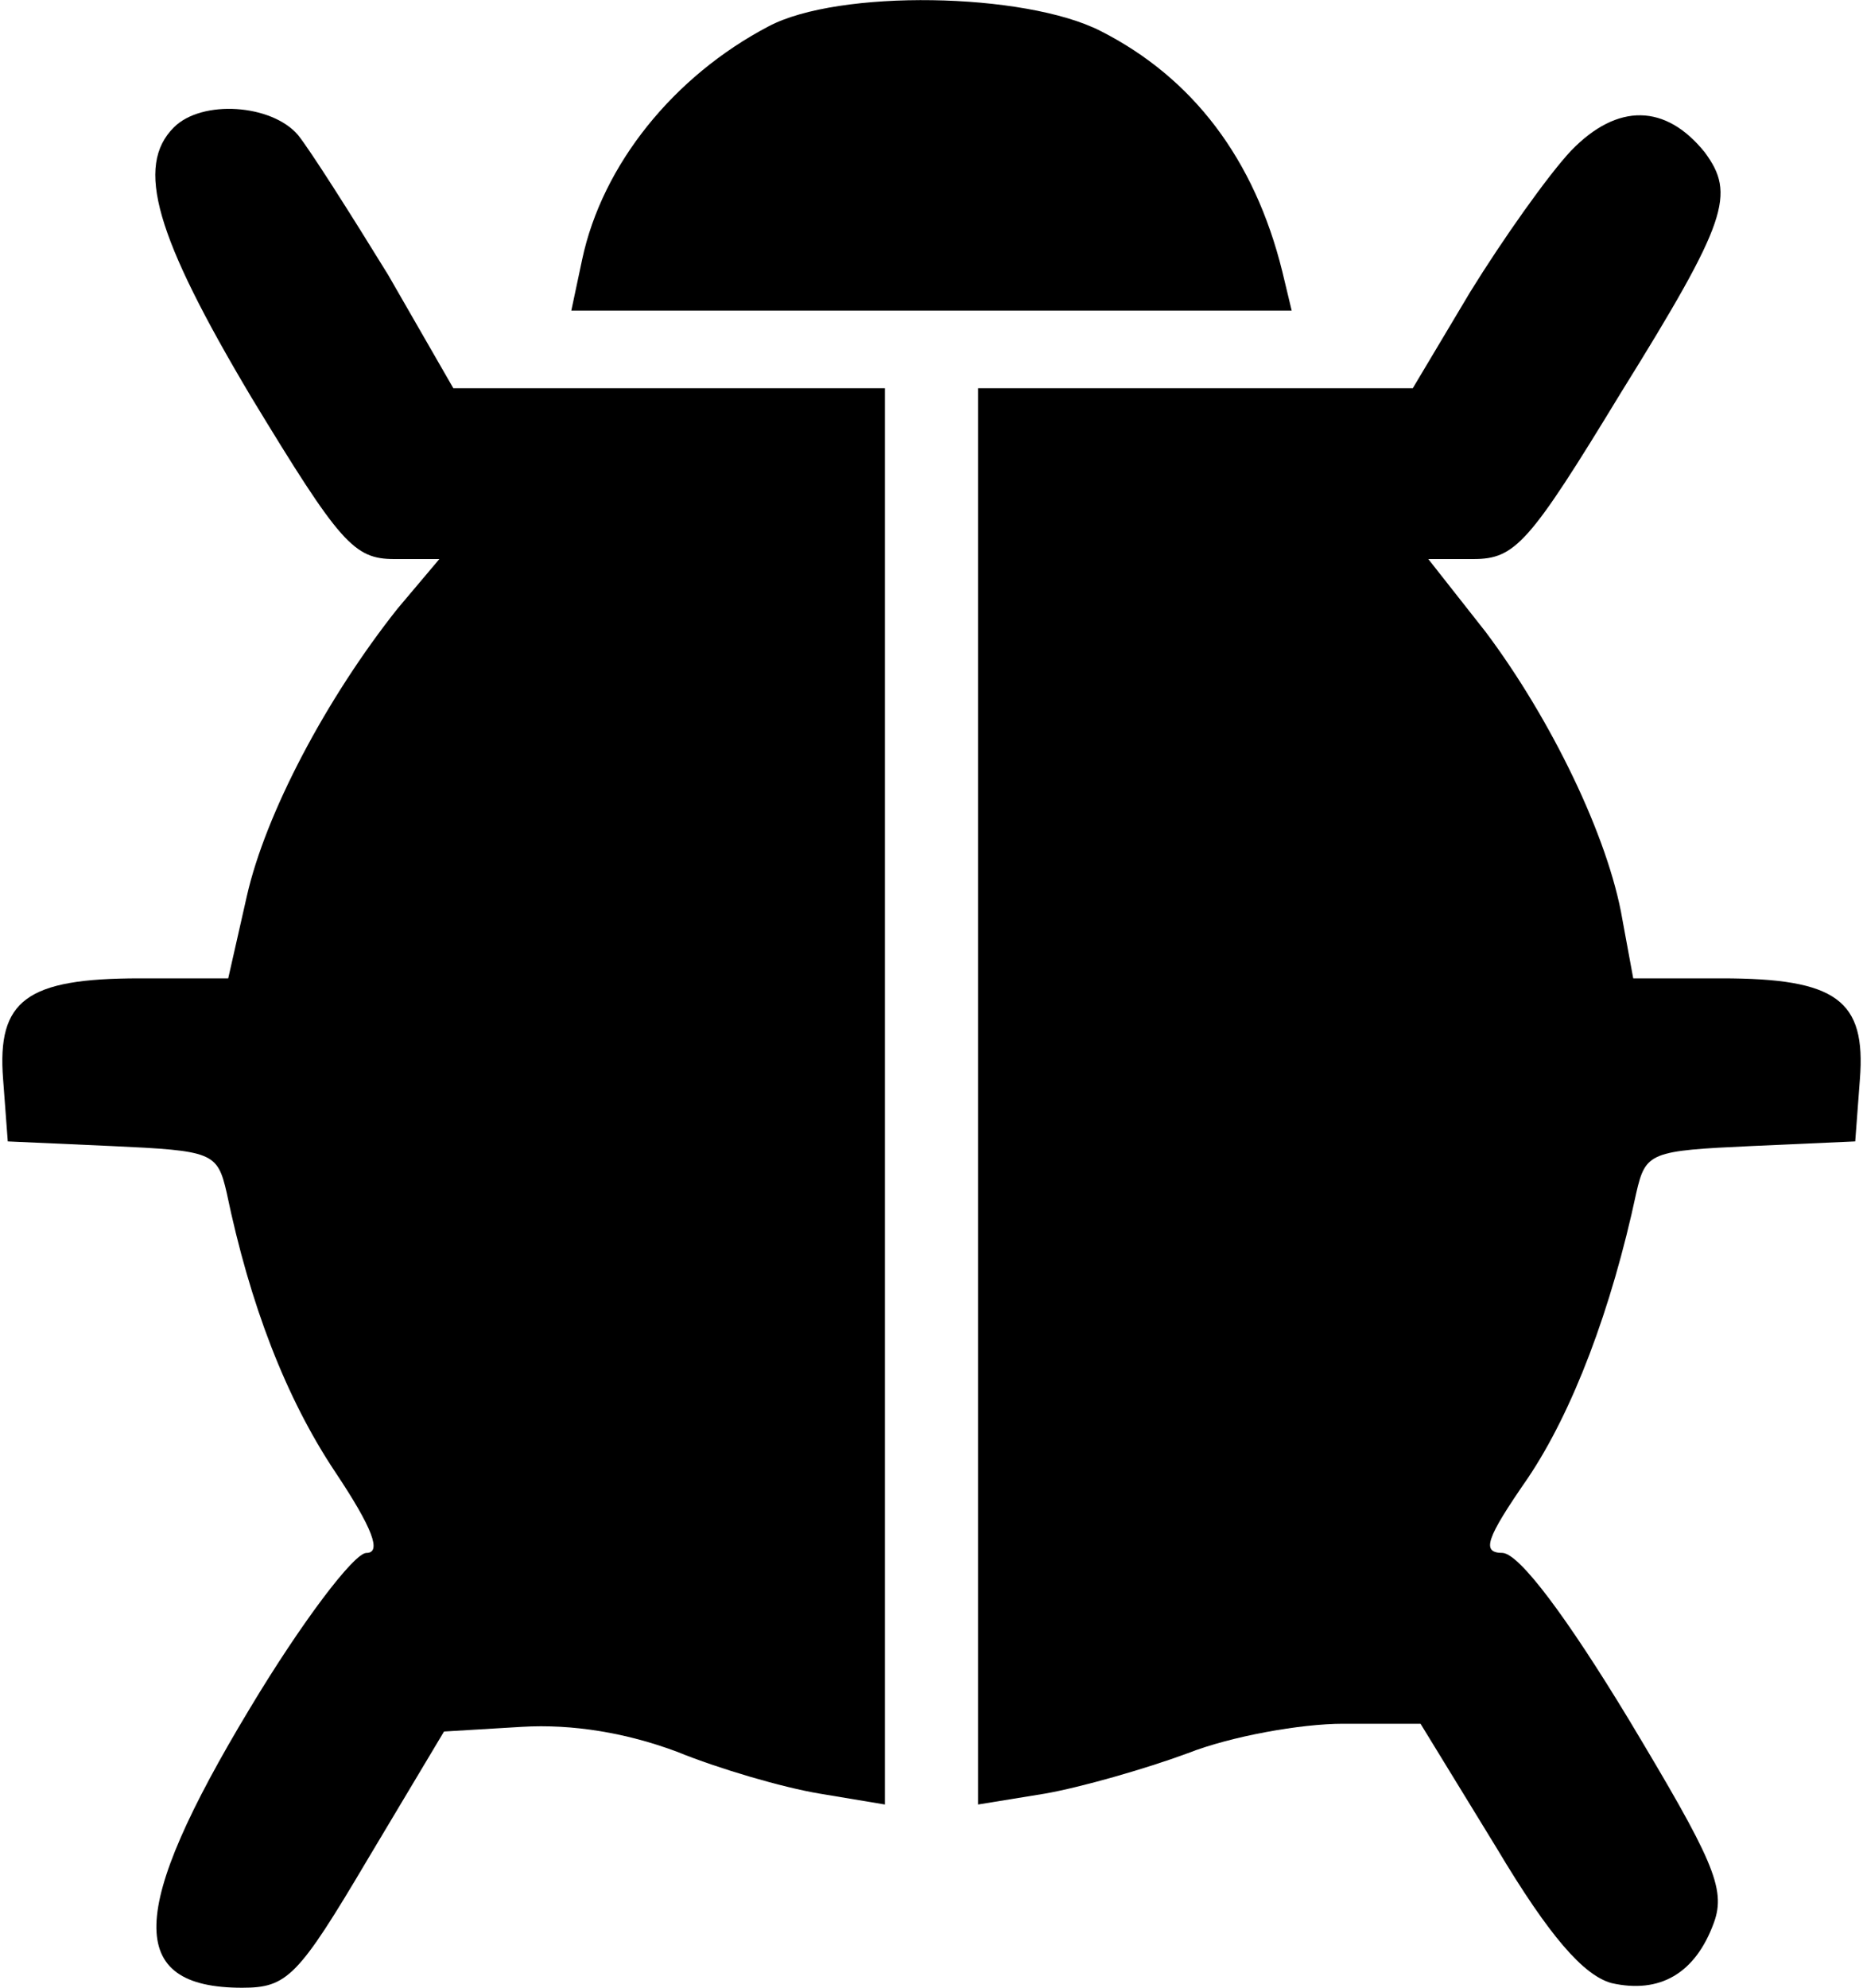 <?xml version="1.0" standalone="no"?>
<!DOCTYPE svg PUBLIC "-//W3C//DTD SVG 20010904//EN"
 "http://www.w3.org/TR/2001/REC-SVG-20010904/DTD/svg10.dtd">
<svg version="1.0" xmlns="http://www.w3.org/2000/svg"
 width="120pt" height="128pt" viewBox="0 0 120 128"
 preserveAspectRatio="xMidYMid meet">
<g transform="translate(0,128) scale(0.1,-0.1)"
fill="#000000" stroke="none">
<path d="M495 1263 c-61 -32 -107 -89 -120 -150 l-7 -33 232 0 232 0 -6 25
c-18 73 -58 125 -117 155 -49 25 -169 27 -214 3z"/>
<path d="M112 1198 c-25 -25 -12 -70 50 -174 57 -94 66 -104 92 -104 l29 0
-27 -32 c-46 -58 -85 -132 -97 -185 l-12 -53 -57 0 c-73 0 -92 -14 -88 -65 l3
-40 67 -3 c65 -3 68 -4 74 -30 15 -72 38 -132 70 -180 24 -36 30 -52 20 -52
-8 0 -42 -45 -75 -100 -79 -131 -80 -180 -5 -180 29 0 36 7 81 83 l49 82 50 3
c33 2 68 -4 100 -16 27 -11 68 -23 92 -27 l42 -7 0 456 0 456 -139 0 -139 0
-42 73 c-24 39 -50 80 -58 90 -17 20 -62 23 -80 5z"/>
<path d="M1012 1183 c-15 -16 -44 -57 -65 -91 l-37 -62 -140 0 -140 0 0 -456
0 -456 43 7 c23 4 65 16 92 26 28 11 73 19 100 19 l50 0 49 -80 c34 -57 56
-82 74 -87 31 -7 54 6 66 39 8 22 -1 41 -55 131 -40 66 -70 106 -81 107 -14 0
-11 9 16 48 29 43 54 109 70 184 6 26 9 27 74 30 l67 3 3 40 c4 51 -15 65 -89
65 l-57 0 -7 38 c-9 53 -46 129 -88 185 l-37 47 29 0 c27 0 36 10 95 107 69
111 74 128 54 155 -25 31 -56 32 -86 1z"/>
</g>
</svg>
